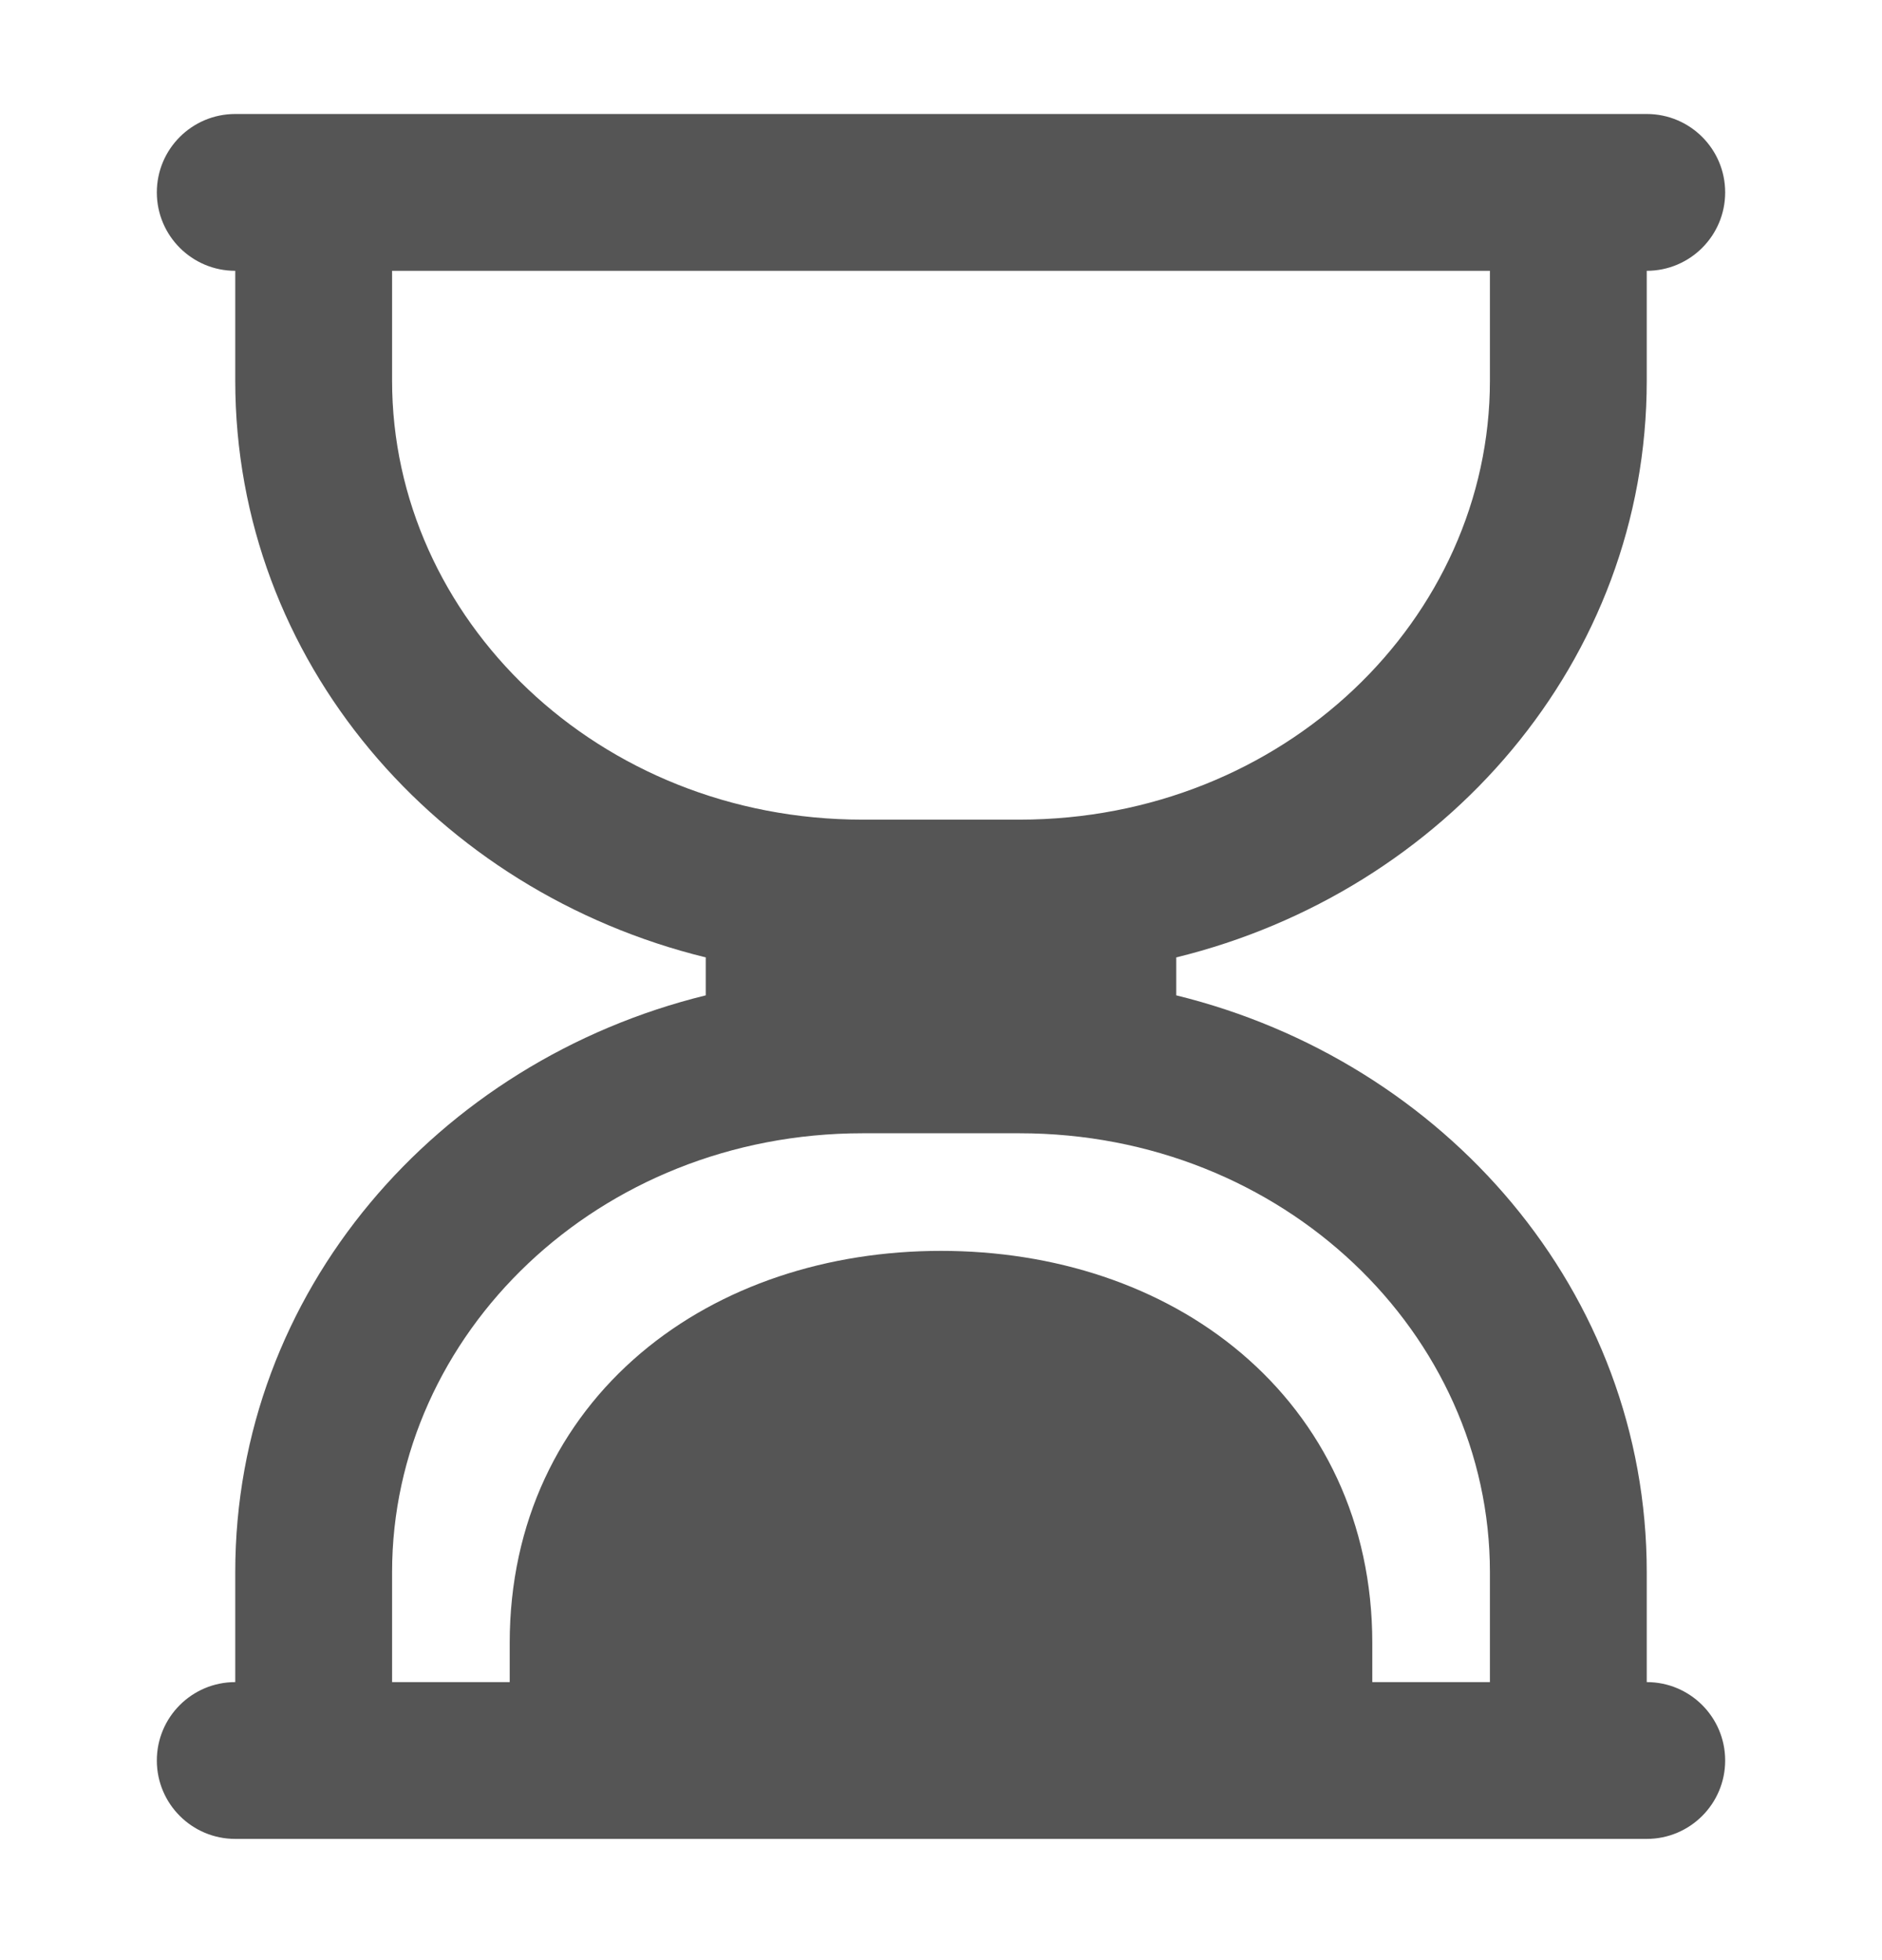 <svg width="24" height="25" viewBox="0 0 24 25" fill="none" xmlns="http://www.w3.org/2000/svg">
<path fill-rule="evenodd" clip-rule="evenodd" d="M21 1.454C21.552 1.454 22 1.901 22 2.454C22 3.006 21.552 3.454 21 3.454V4.854C21 8.435 18.42 11.373 15 12.211V12.695C18.42 13.534 21 16.473 21 20.053V21.454C21.552 21.454 22 21.901 22 22.454C22 23.006 21.552 23.454 21 23.454H3C2.448 23.454 2 23.006 2 22.454C2 21.901 2.448 21.454 3 21.454V20.053C3 16.473 5.58 13.534 9 12.695V12.211C5.58 11.373 3 8.435 3 4.854V3.454C2.448 3.454 2 3.006 2 2.454C2 1.901 2.448 1.454 3 1.454H21ZM11 14.454C7.63 14.454 5 17.015 5 20.053V21.454H6.5V20.954C6.5 19.417 7.133 18.138 8.172 17.258C9.195 16.392 10.561 15.954 12 15.954C13.439 15.954 14.805 16.392 15.828 17.258C16.867 18.138 17.5 19.417 17.5 20.954V21.454H19V20.053C19 17.015 16.37 14.454 13 14.454H11ZM5 4.854C5 7.892 7.63 10.454 11 10.454H13C16.37 10.454 19 7.892 19 4.854V3.454H5V4.854Z" fill="#555555"/>
</svg>
